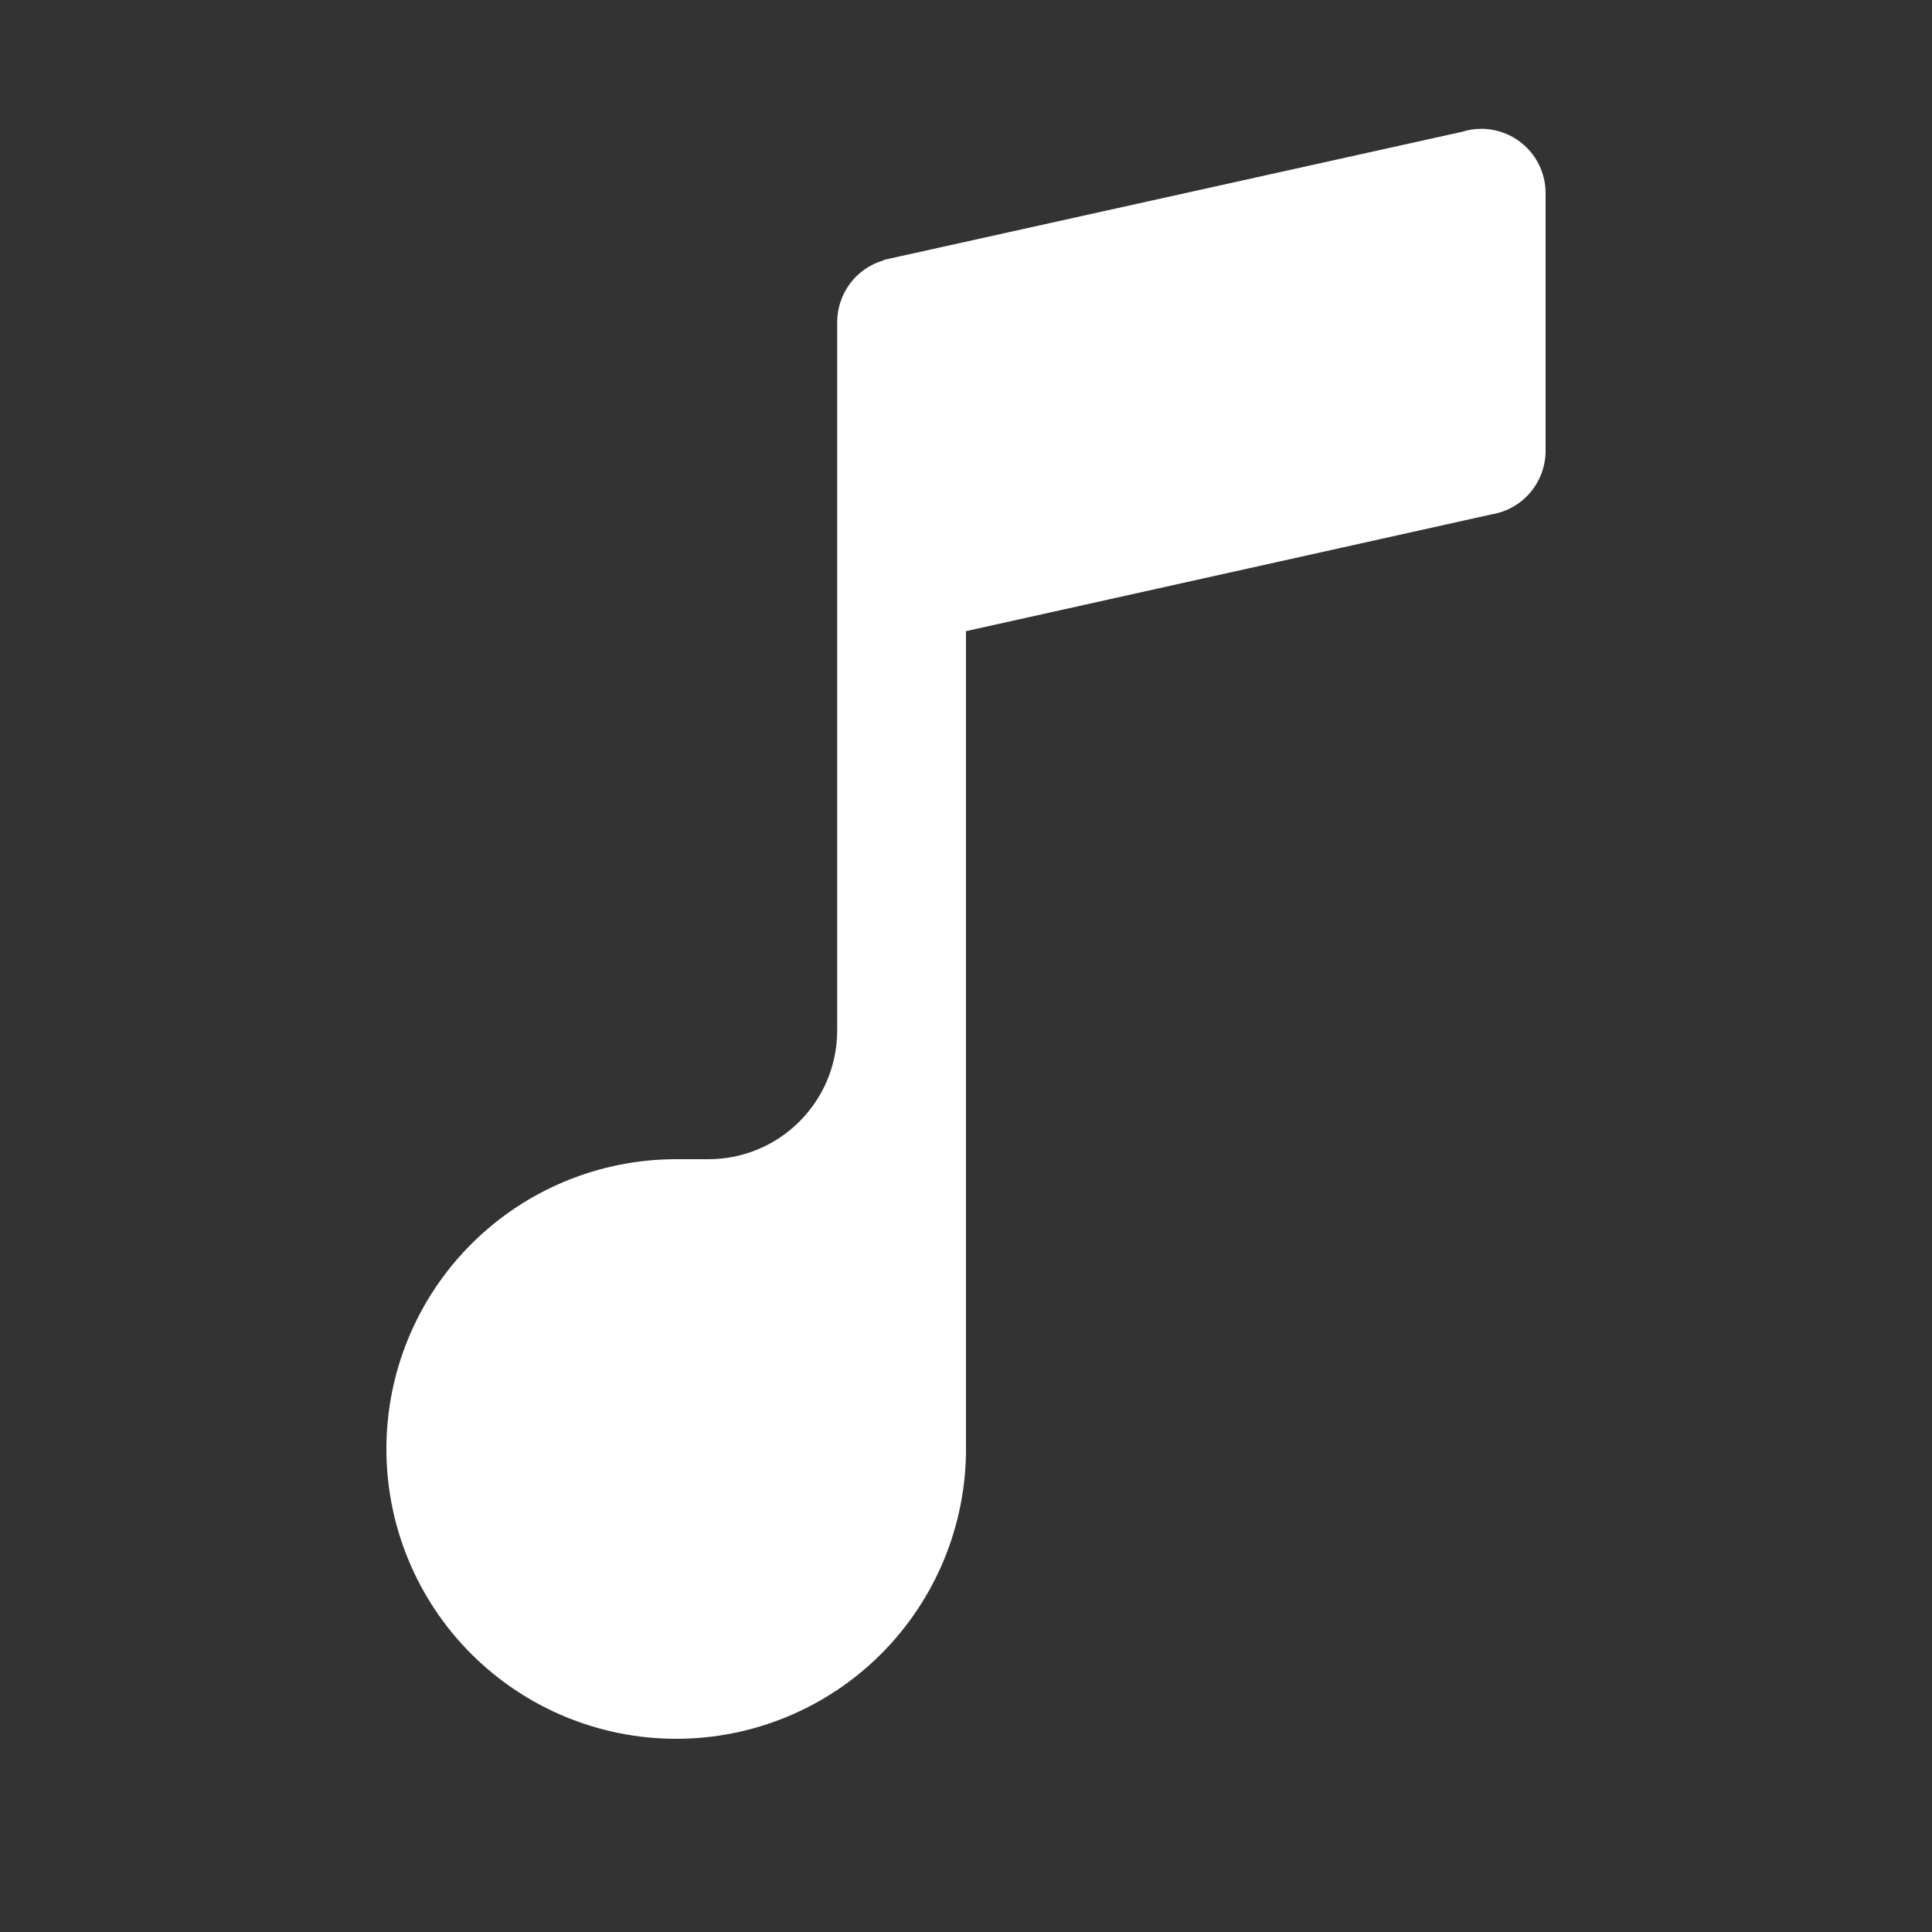 <svg width="28" height="28" viewBox="0 0 28 28" fill="none" xmlns="http://www.w3.org/2000/svg">
<rect x="0" y="0" width="28" height="28" fill="#333333" stroke="none"/>
<path d="M21.467 1.867C21.375 1.867 21.283 1.881 21.195 1.909L12.811 3.766L12.808 3.772C12.614 3.828 12.443 3.945 12.321 4.107C12.2 4.268 12.134 4.465 12.133 4.667V14.933C12.133 15.965 11.298 16.8 10.267 16.8H9.804C9.802 16.8 9.801 16.8 9.8 16.8C8.686 16.8 7.618 17.242 6.83 18.03C6.042 18.818 5.6 19.886 5.6 21C5.6 22.114 6.042 23.182 6.83 23.97C7.618 24.758 8.686 25.2 9.8 25.2C10.914 25.2 11.982 24.758 12.77 23.97C13.557 23.182 14 22.114 14 21V9.147L21.611 7.456C21.831 7.421 22.031 7.31 22.176 7.14C22.32 6.971 22.4 6.756 22.4 6.533V2.8C22.4 2.552 22.302 2.315 22.127 2.14C21.952 1.965 21.714 1.867 21.467 1.867Z" fill="white"/>
</svg>
